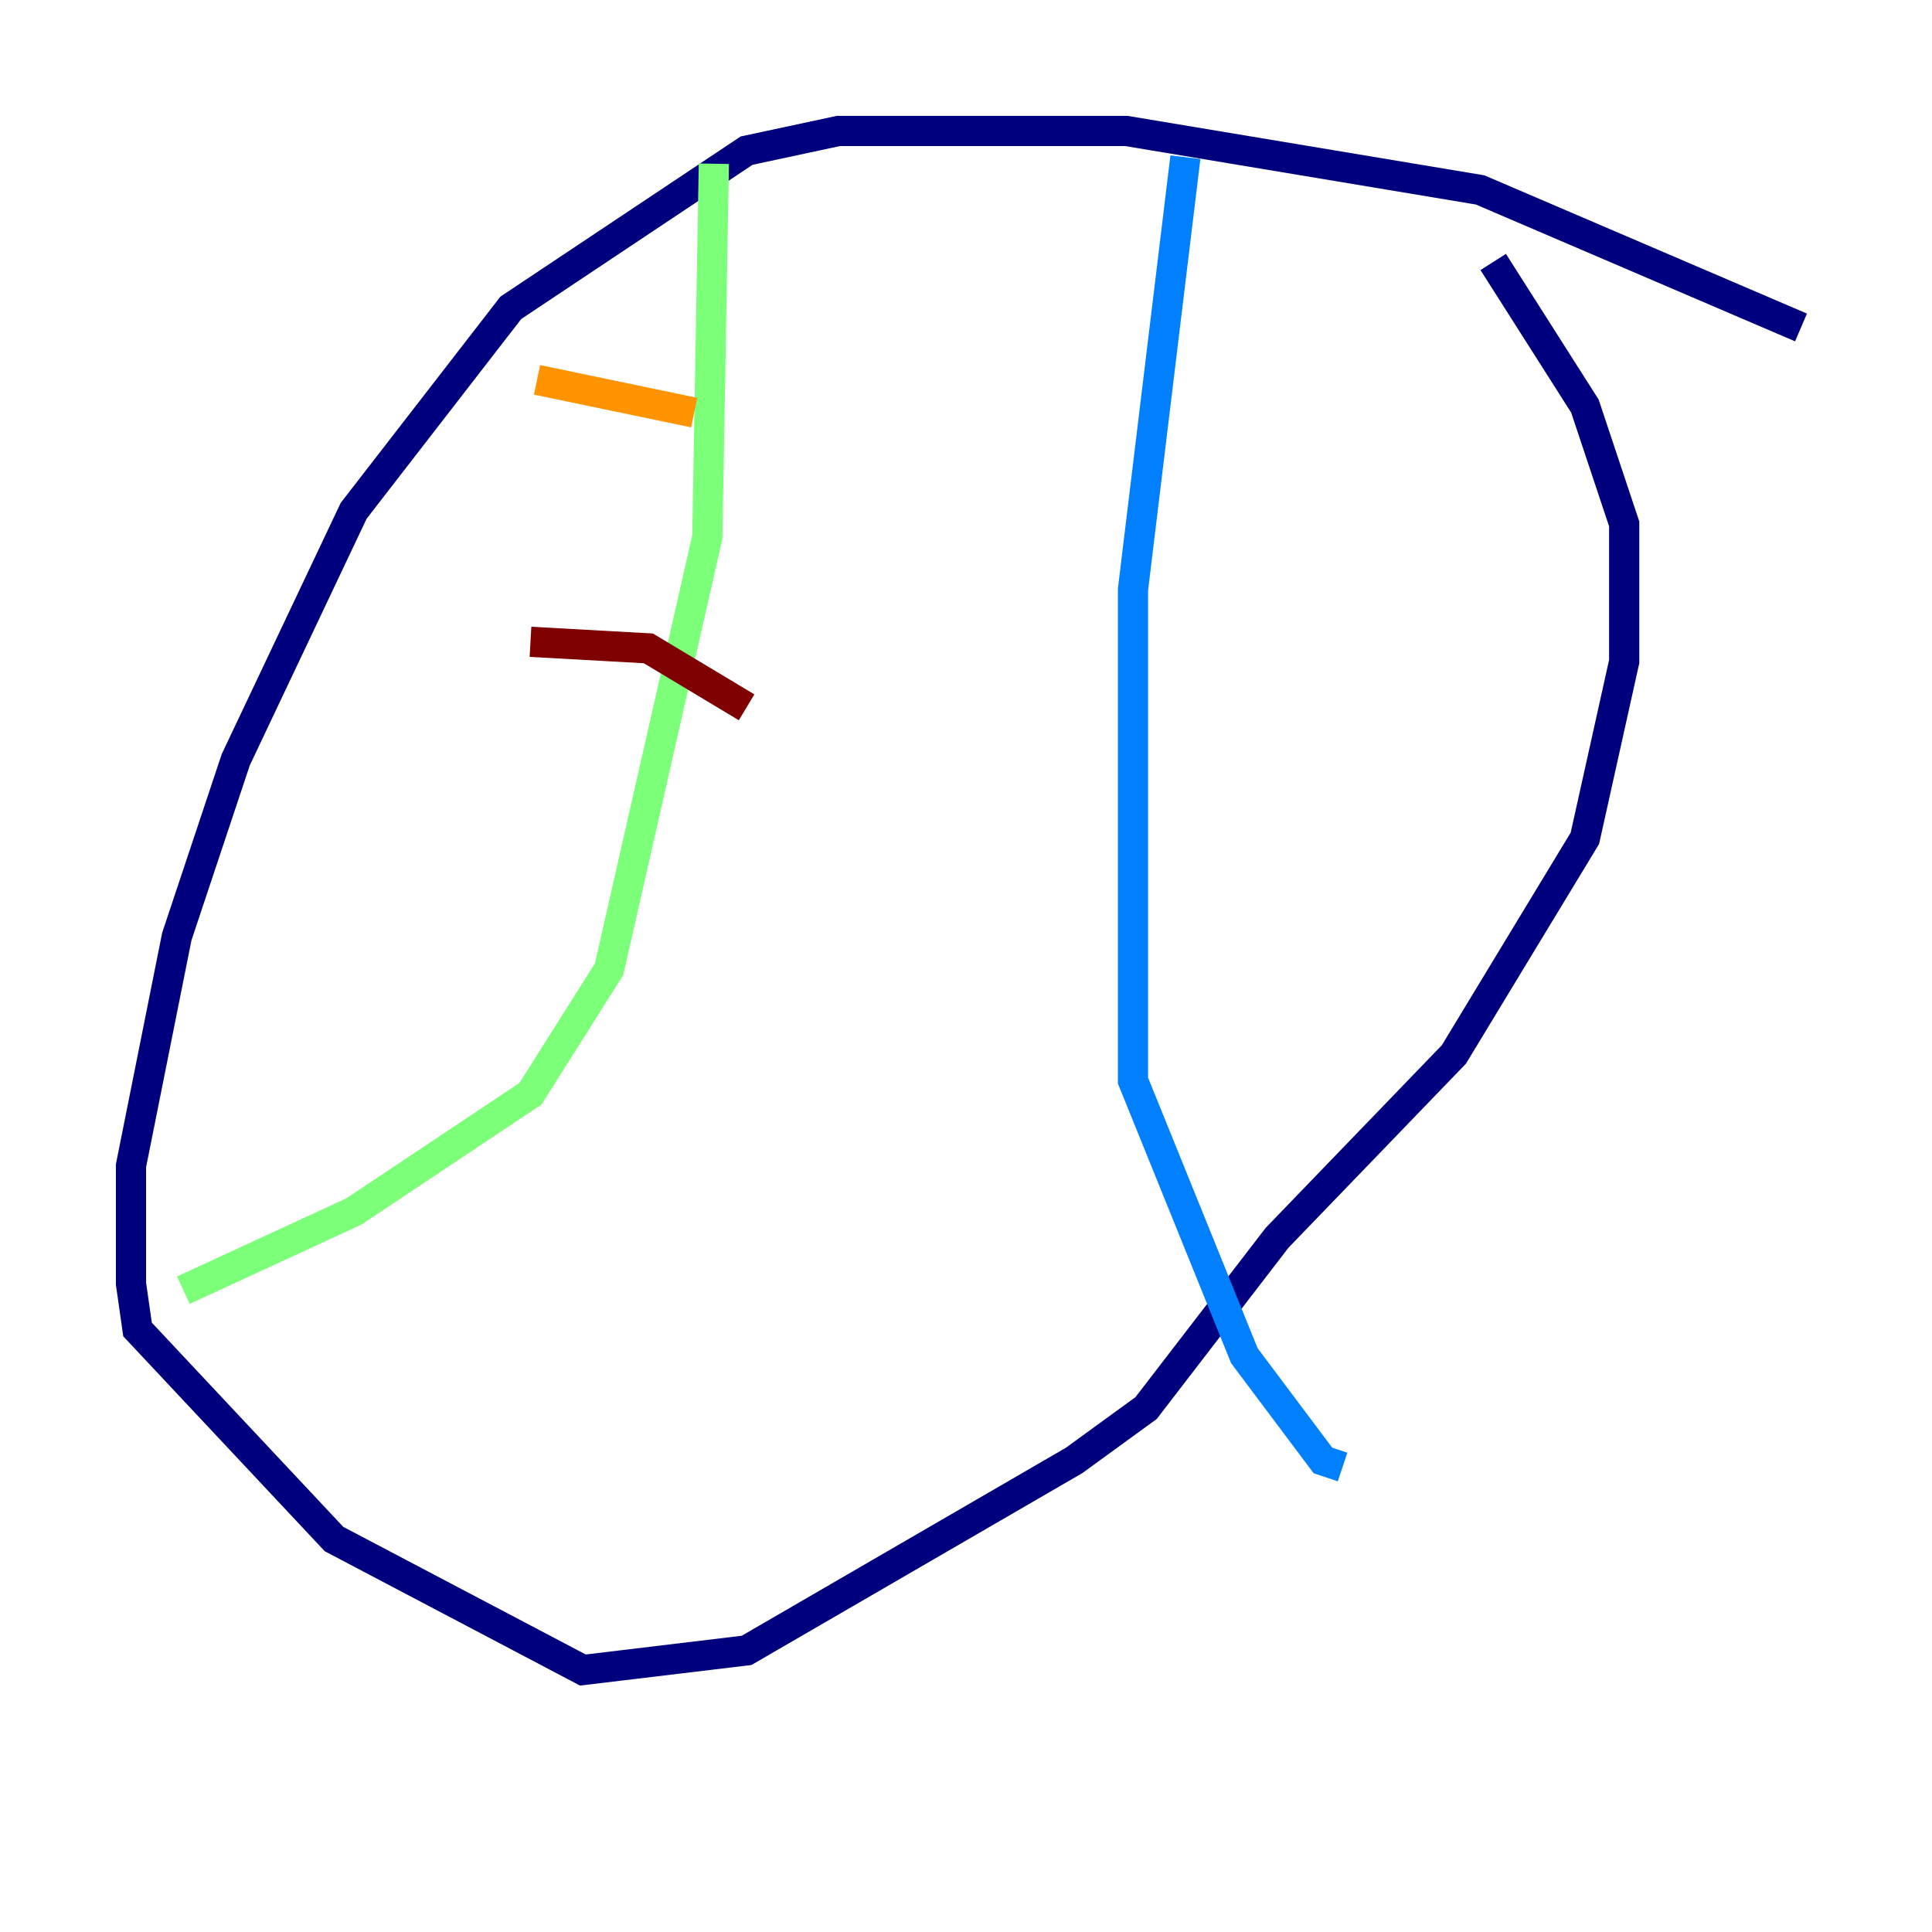 <?xml version="1.0" encoding="utf-8" ?>
<svg baseProfile="tiny" height="128" version="1.2" viewBox="0,0,128,128" width="128" xmlns="http://www.w3.org/2000/svg" xmlns:ev="http://www.w3.org/2001/xml-events" xmlns:xlink="http://www.w3.org/1999/xlink"><defs /><polyline fill="none" points="119.322,21.695 98.061,12.583 74.63,8.678 55.539,8.678 49.464,9.98 33.844,20.393 23.43,33.844 15.62,50.332 11.715,62.047 8.678,77.234 8.678,85.044 9.112,88.081 22.129,101.966 38.617,110.644 49.464,109.342 71.159,96.759 75.932,93.288 84.61,82.007 96.325,69.858 105.003,55.539 107.607,43.824 107.607,34.712 105.003,26.902 98.929,17.356" stroke="#00007f" stroke-width="2" /><polyline fill="none" points="78.536,10.414 75.064,39.051 75.064,71.593 82.441,89.817 87.647,96.759 88.949,97.193" stroke="#0080ff" stroke-width="2" /><polyline fill="none" points="47.295,10.848 46.861,35.58 40.352,64.217 35.146,72.461 23.43,80.271 12.149,85.478" stroke="#7cff79" stroke-width="2" /><polyline fill="none" points="35.58,25.166 45.993,27.336" stroke="#ff9400" stroke-width="2" /><polyline fill="none" points="35.146,42.522 42.956,42.956 49.464,46.861" stroke="#7f0000" stroke-width="2" /></svg>